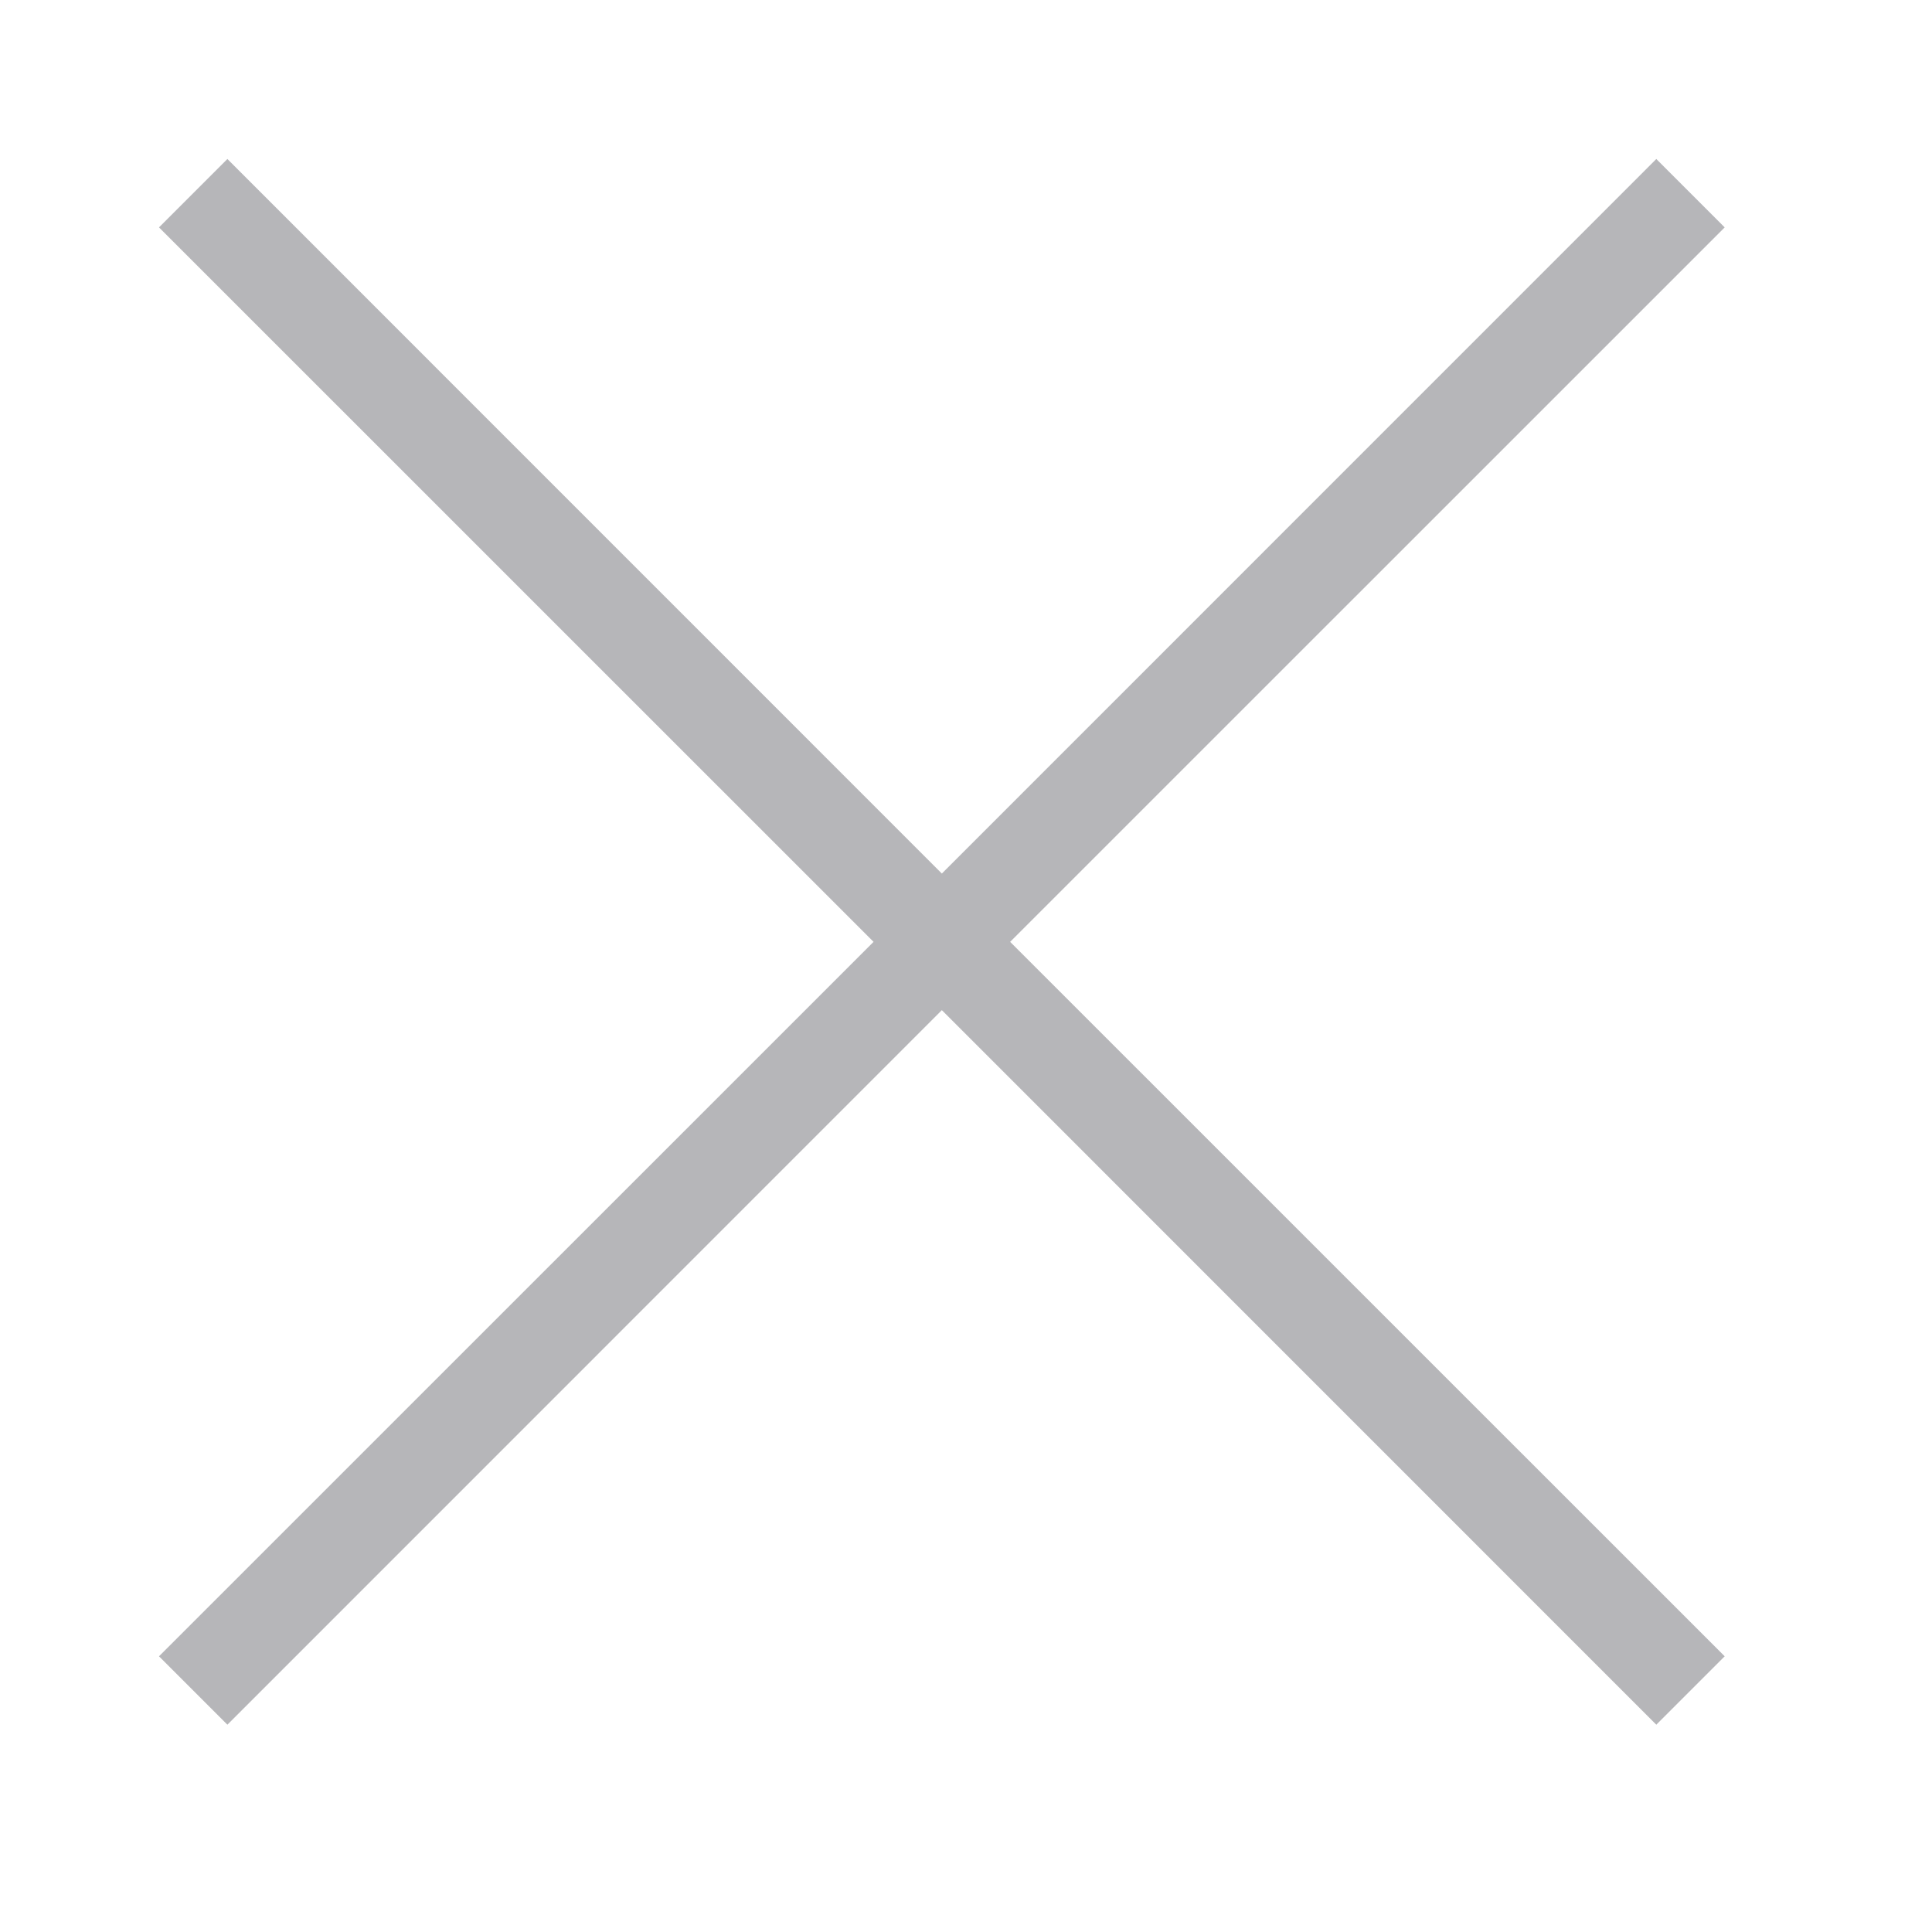 <svg width="20" height="20" viewBox="0 0 20 20" fill="none" xmlns="http://www.w3.org/2000/svg">
<path fill-rule="evenodd" clip-rule="evenodd" d="M9.043 9.75L1.646 17.146L2.354 17.854L9.75 10.457L17.146 17.854L17.854 17.146L10.457 9.75L17.854 2.354L17.146 1.646L9.75 9.043L2.354 1.646L1.646 2.354L9.043 9.75Z" fill="#2F2F37" fill-opacity="0.35"/>
</svg>
